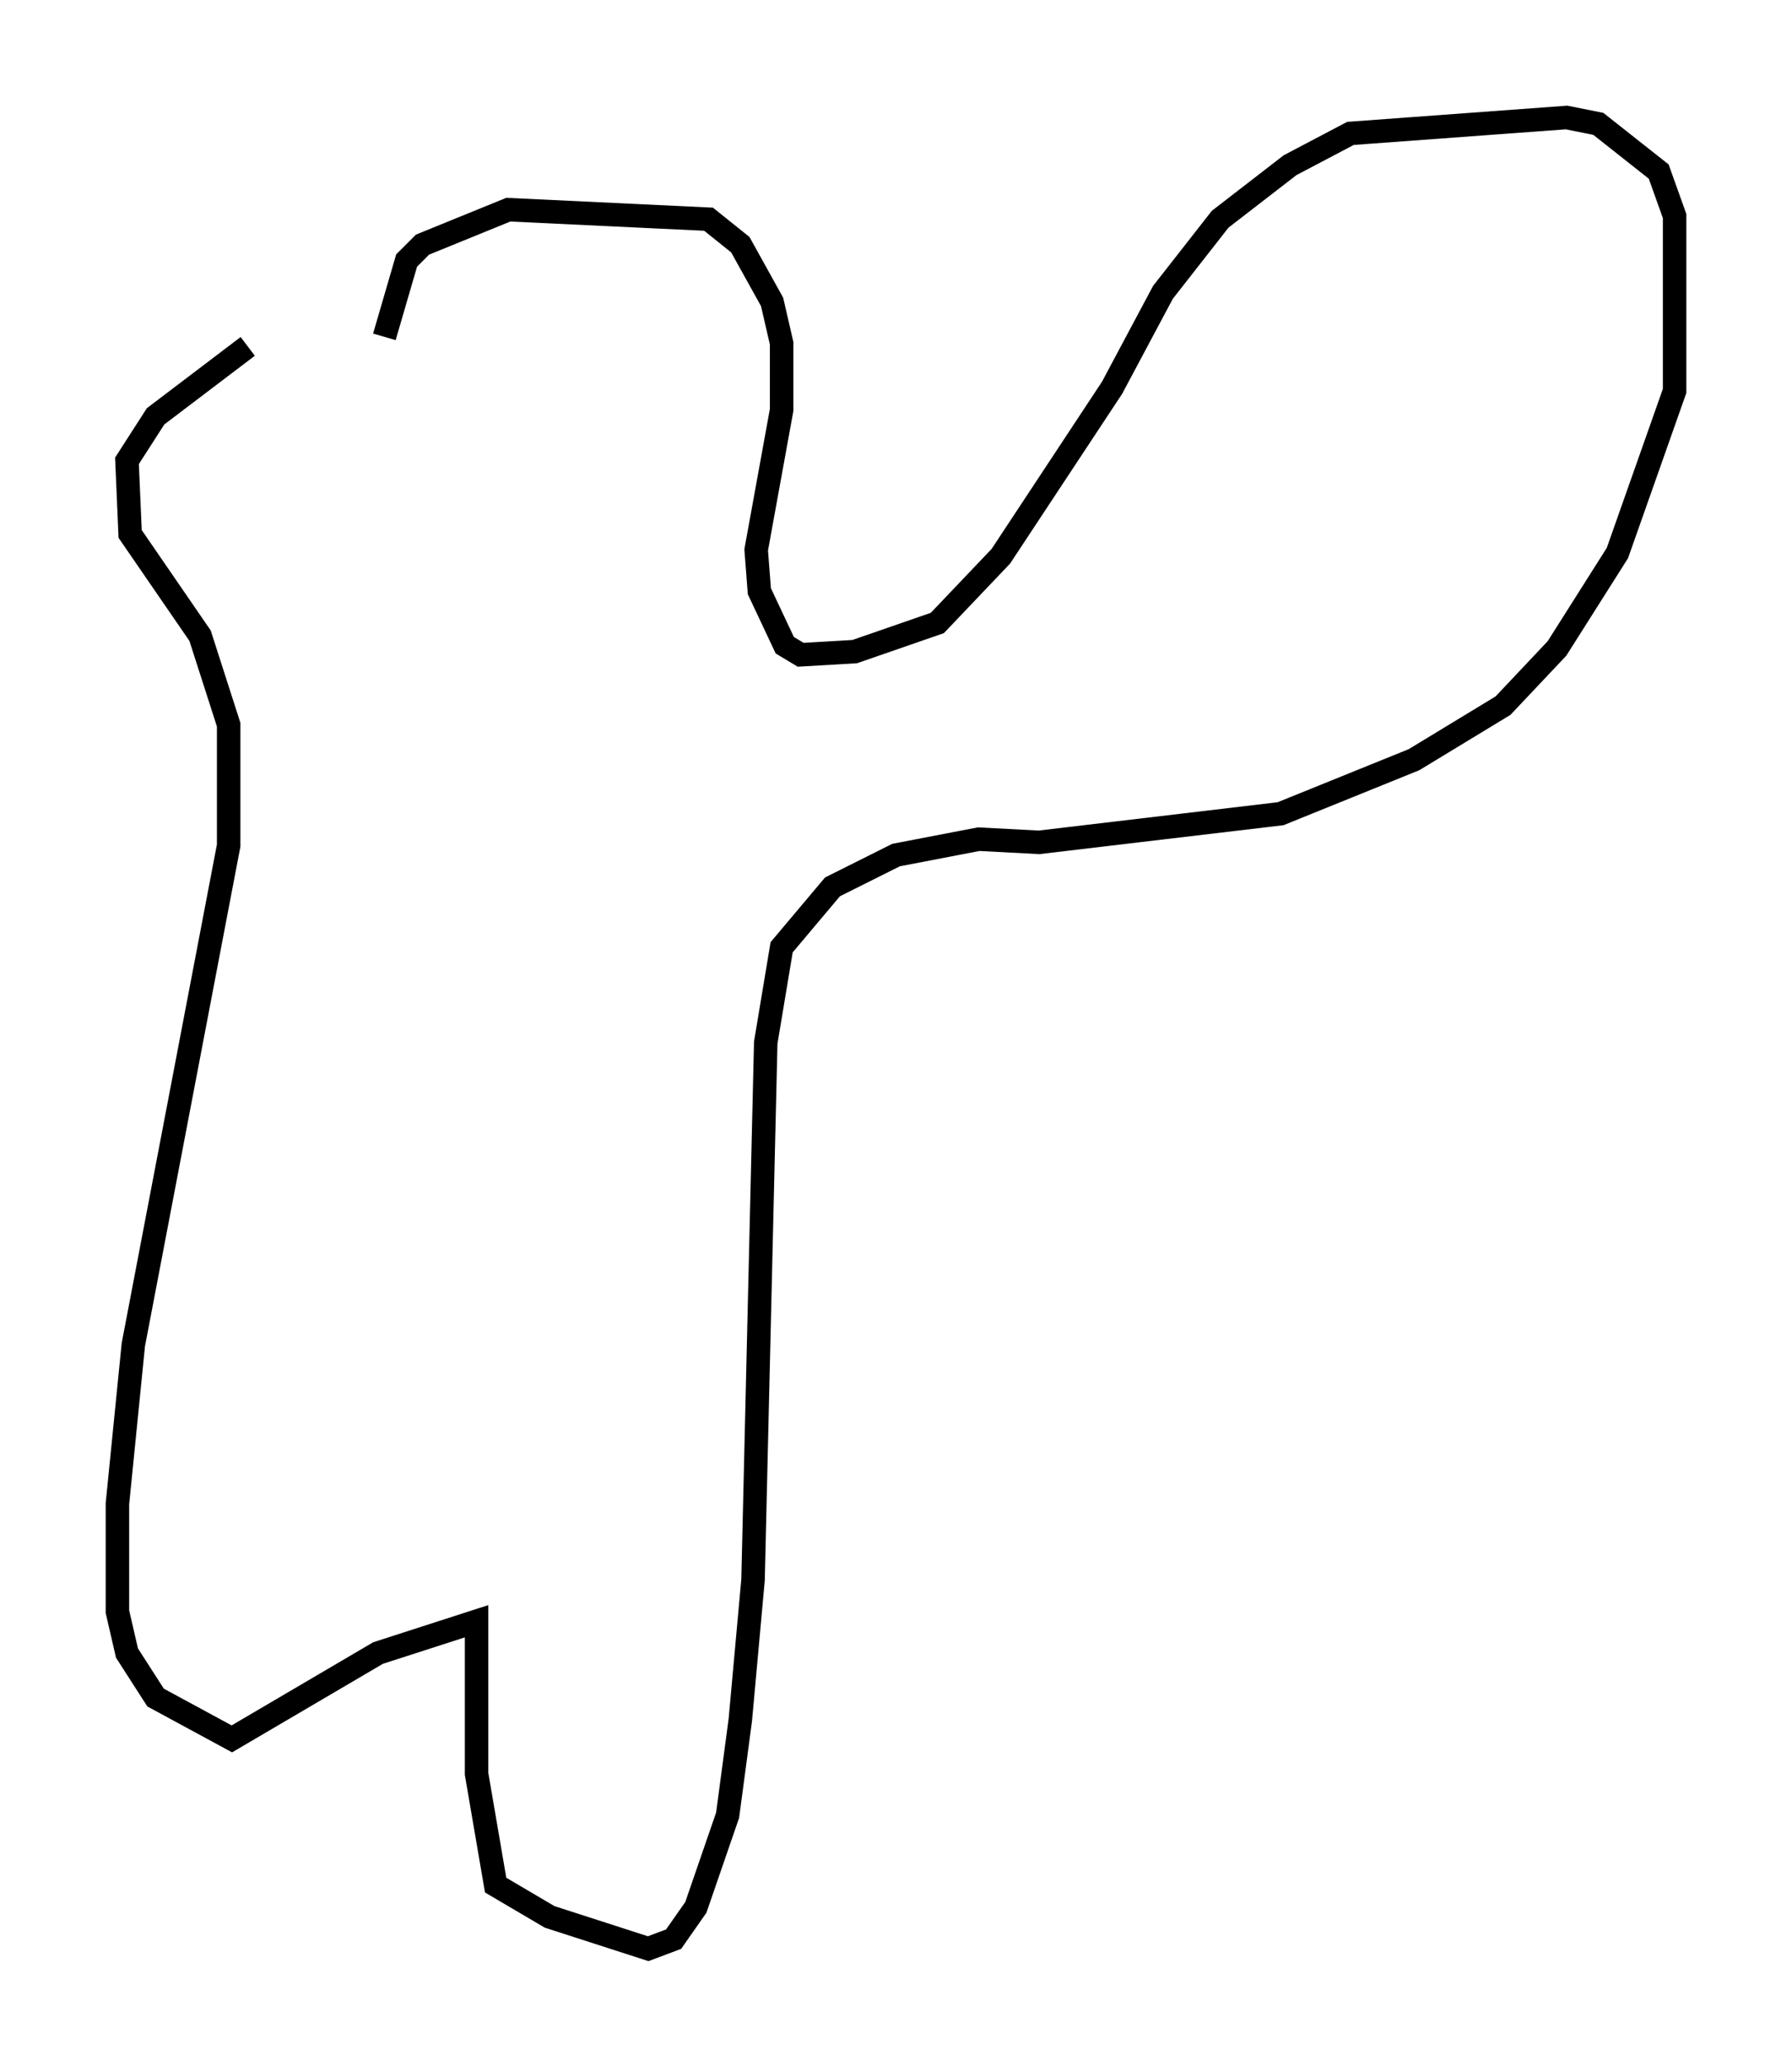 <?xml version="1.0" encoding="utf-8" ?>
<svg baseProfile="full" height="87.942" version="1.1" width="76.305" xmlns="http://www.w3.org/2000/svg" xmlns:ev="http://www.w3.org/2001/xml-events" xmlns:xlink="http://www.w3.org/1999/xlink"><defs /><rect fill="white" height="87.942" width="76.305" x="0" y="0" /><path d="M15.149, 21.915 m1.218, -7.578 l0.947, -3.248 0.677, -0.677 l3.654, -1.488 8.525, 0.406 l1.353, 1.083 1.353, 2.436 l0.406, 1.759 0.0, 2.842 l-1.083, 5.954 0.135, 1.759 l1.083, 2.3 0.677, 0.406 l2.3, -0.135 3.518, -1.218 l2.706, -2.842 4.736, -7.172 l2.165, -4.059 2.436, -3.112 l2.977, -2.3 2.571, -1.353 l9.202, -0.677 1.353, 0.271 l2.571, 2.03 0.677, 1.894 l0.0, 7.442 -2.436, 6.901 l-2.571, 4.059 -2.3, 2.436 l-3.789, 2.3 -5.683, 2.3 l-10.284, 1.218 -2.571, -0.135 l-3.518, 0.677 -2.706, 1.353 l-2.165, 2.571 -0.677, 4.059 l-0.541, 22.868 -0.541, 5.954 l-0.541, 4.059 -1.353, 3.924 l-0.947, 1.353 -1.083, 0.406 l-4.195, -1.353 -2.3, -1.353 l-0.812, -4.736 0.0, -6.495 l-4.195, 1.353 -6.225, 3.654 l-3.248, -1.759 -1.218, -1.894 l-0.406, -1.759 0.0, -4.601 l0.677, -6.766 4.059, -21.245 l0.0, -5.142 -1.218, -3.789 l-2.977, -4.33 -0.135, -3.112 l1.218, -1.894 3.924, -2.977 " fill="none" stroke="black" stroke-width="1" /></svg>